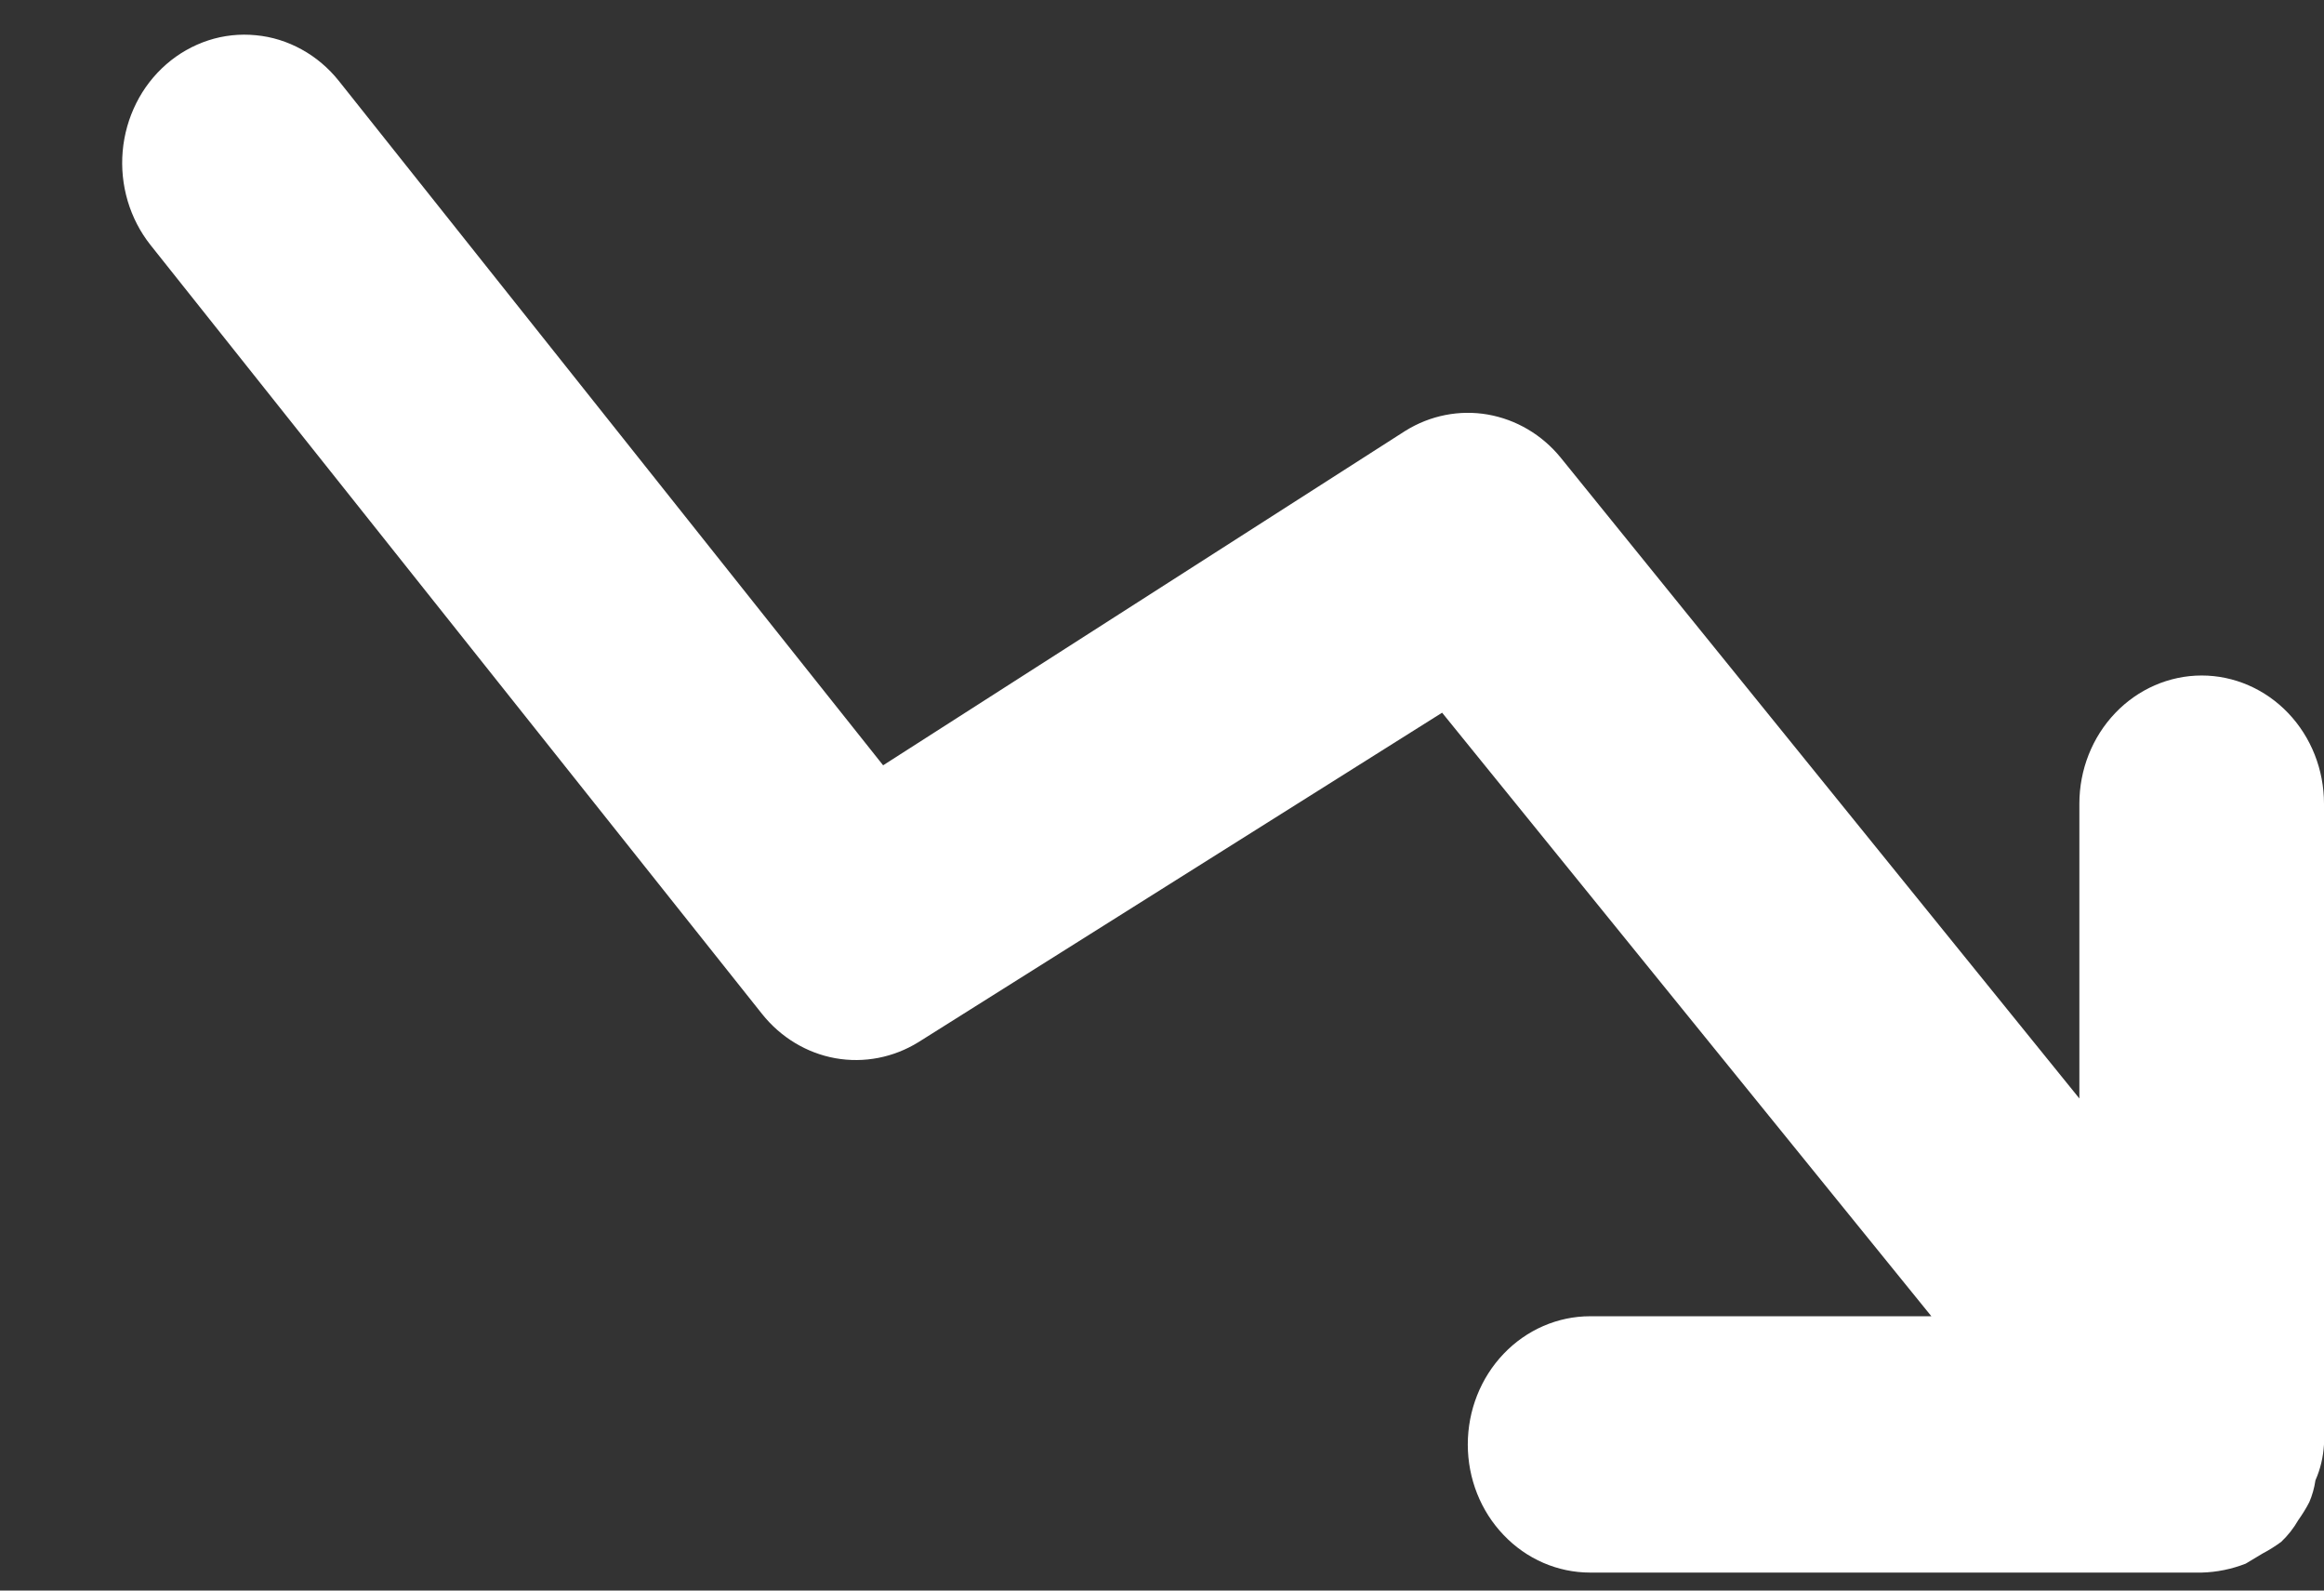 <svg width="19" height="13" viewBox="0 0 19 13" fill="none" xmlns="http://www.w3.org/2000/svg">
<rect x="0" y="0" width="19" height="13" fill="#333333" stroke="none"/>
<path d="M19 6.569C19 6.291 18.895 6.025 18.707 5.828C18.52 5.632 18.265 5.521 18 5.521C17.735 5.521 17.48 5.632 17.293 5.828C17.105 6.025 17 6.291 17 6.569V8.978L12.76 3.741C12.607 3.553 12.396 3.429 12.163 3.388C11.931 3.348 11.693 3.395 11.49 3.521L7.22 6.255L2.77 0.661C2.686 0.556 2.583 0.468 2.466 0.404C2.35 0.34 2.223 0.3 2.092 0.288C1.961 0.275 1.829 0.289 1.703 0.33C1.578 0.371 1.461 0.437 1.36 0.525C1.259 0.613 1.175 0.721 1.114 0.843C1.053 0.965 1.015 1.098 1.003 1.236C0.991 1.373 1.005 1.511 1.044 1.643C1.083 1.774 1.146 1.896 1.23 2.002L6.23 8.287C6.382 8.478 6.595 8.607 6.829 8.649C7.064 8.691 7.305 8.644 7.51 8.517L11.79 5.825L15.79 10.758H13C12.735 10.758 12.48 10.869 12.293 11.065C12.105 11.262 12 11.528 12 11.806C12 12.084 12.105 12.35 12.293 12.546C12.48 12.743 12.735 12.853 13 12.853H18C18.123 12.85 18.245 12.825 18.36 12.78L18.5 12.696C18.552 12.669 18.602 12.637 18.65 12.602C18.705 12.55 18.752 12.49 18.79 12.424C18.823 12.377 18.854 12.328 18.88 12.277C18.904 12.221 18.921 12.161 18.93 12.099C18.971 12.007 18.994 11.907 19 11.806V6.569Z" fill="white"/>
</svg>
